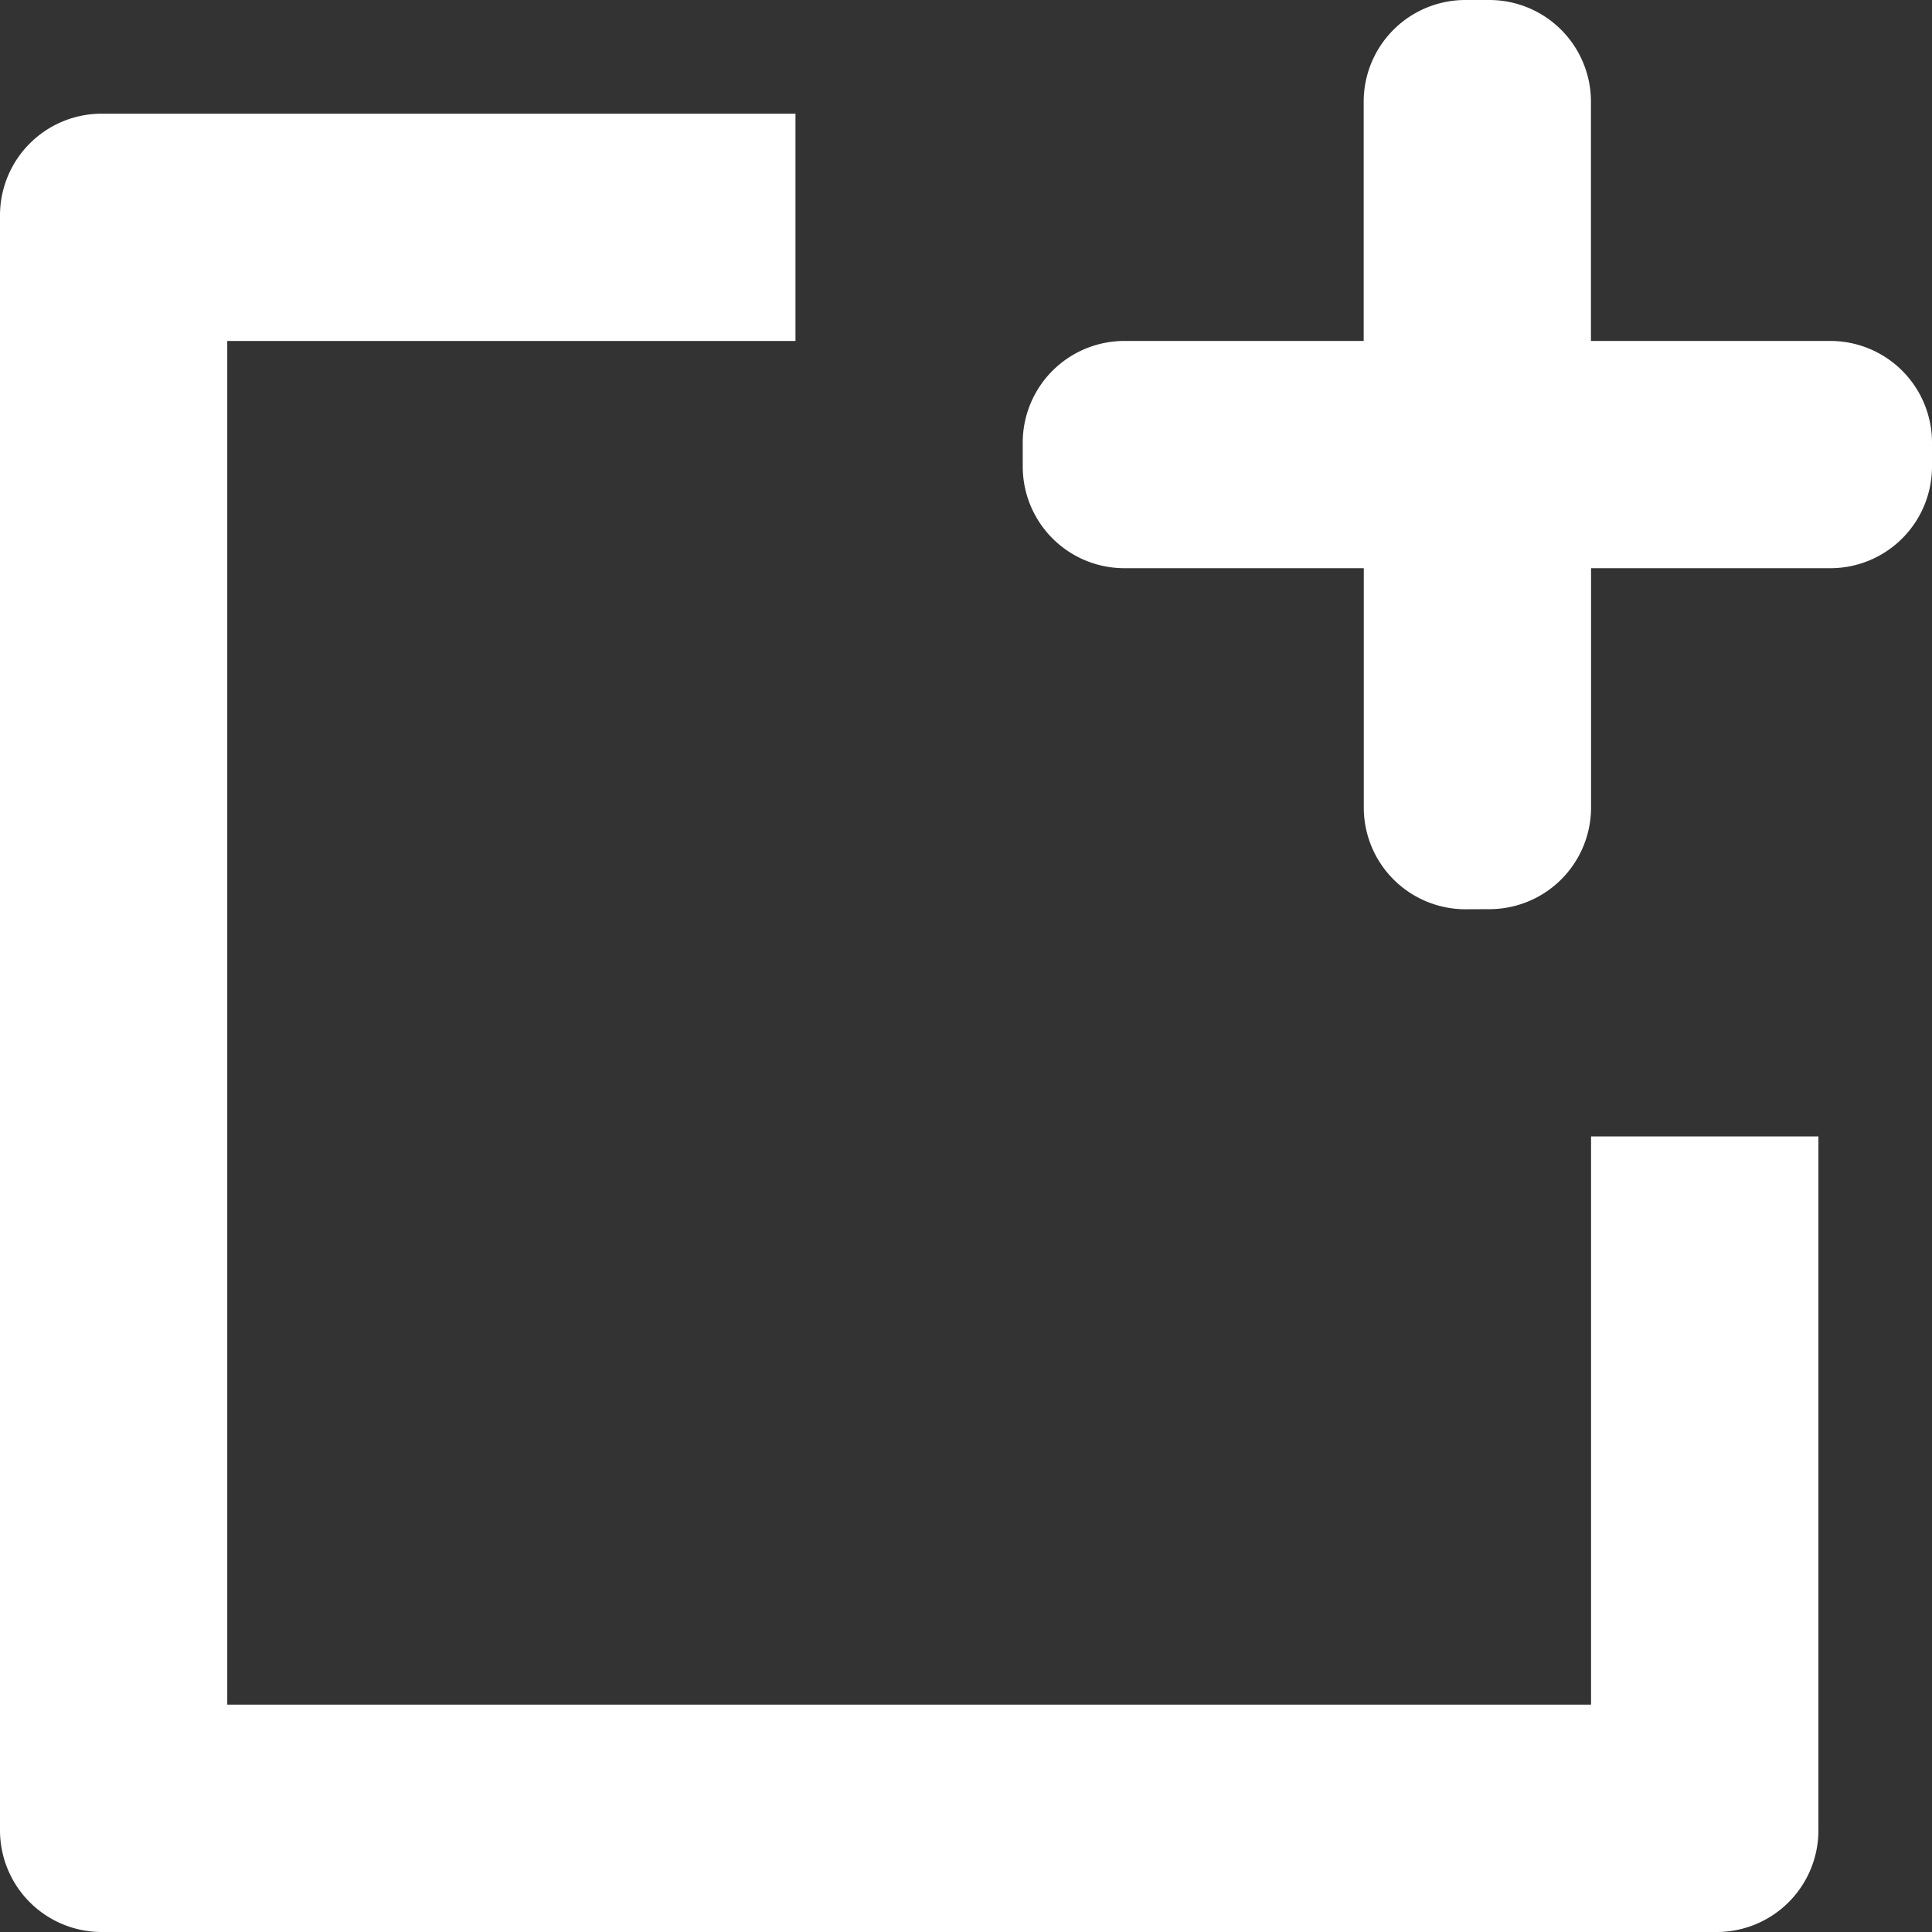<svg xmlns="http://www.w3.org/2000/svg" width="19" height="19" viewBox="0 0 19 19">
  <rect x="0" y="0" width="19" height="19" fill="#333333" stroke="none"/>
  <path id="add" d="M1,19a1,1,0,0,1-1-1V2.118a1,1,0,0,1,1-1H7.823V3.353H2.235V16.764H15.647V11.176h2.236V18a1,1,0,0,1-1,1ZM14.412,8.942a1,1,0,0,1-1-1V5.588H11.058a1,1,0,0,1-1-1V4.353a1,1,0,0,1,1-1h2.353V1a1,1,0,0,1,1-1h.235a1,1,0,0,1,1,1V3.353H18a1,1,0,0,1,1,1v.235a1,1,0,0,1-1,1H15.647V7.941a1,1,0,0,1-1,1Z" fill="#fff"/>
</svg>
